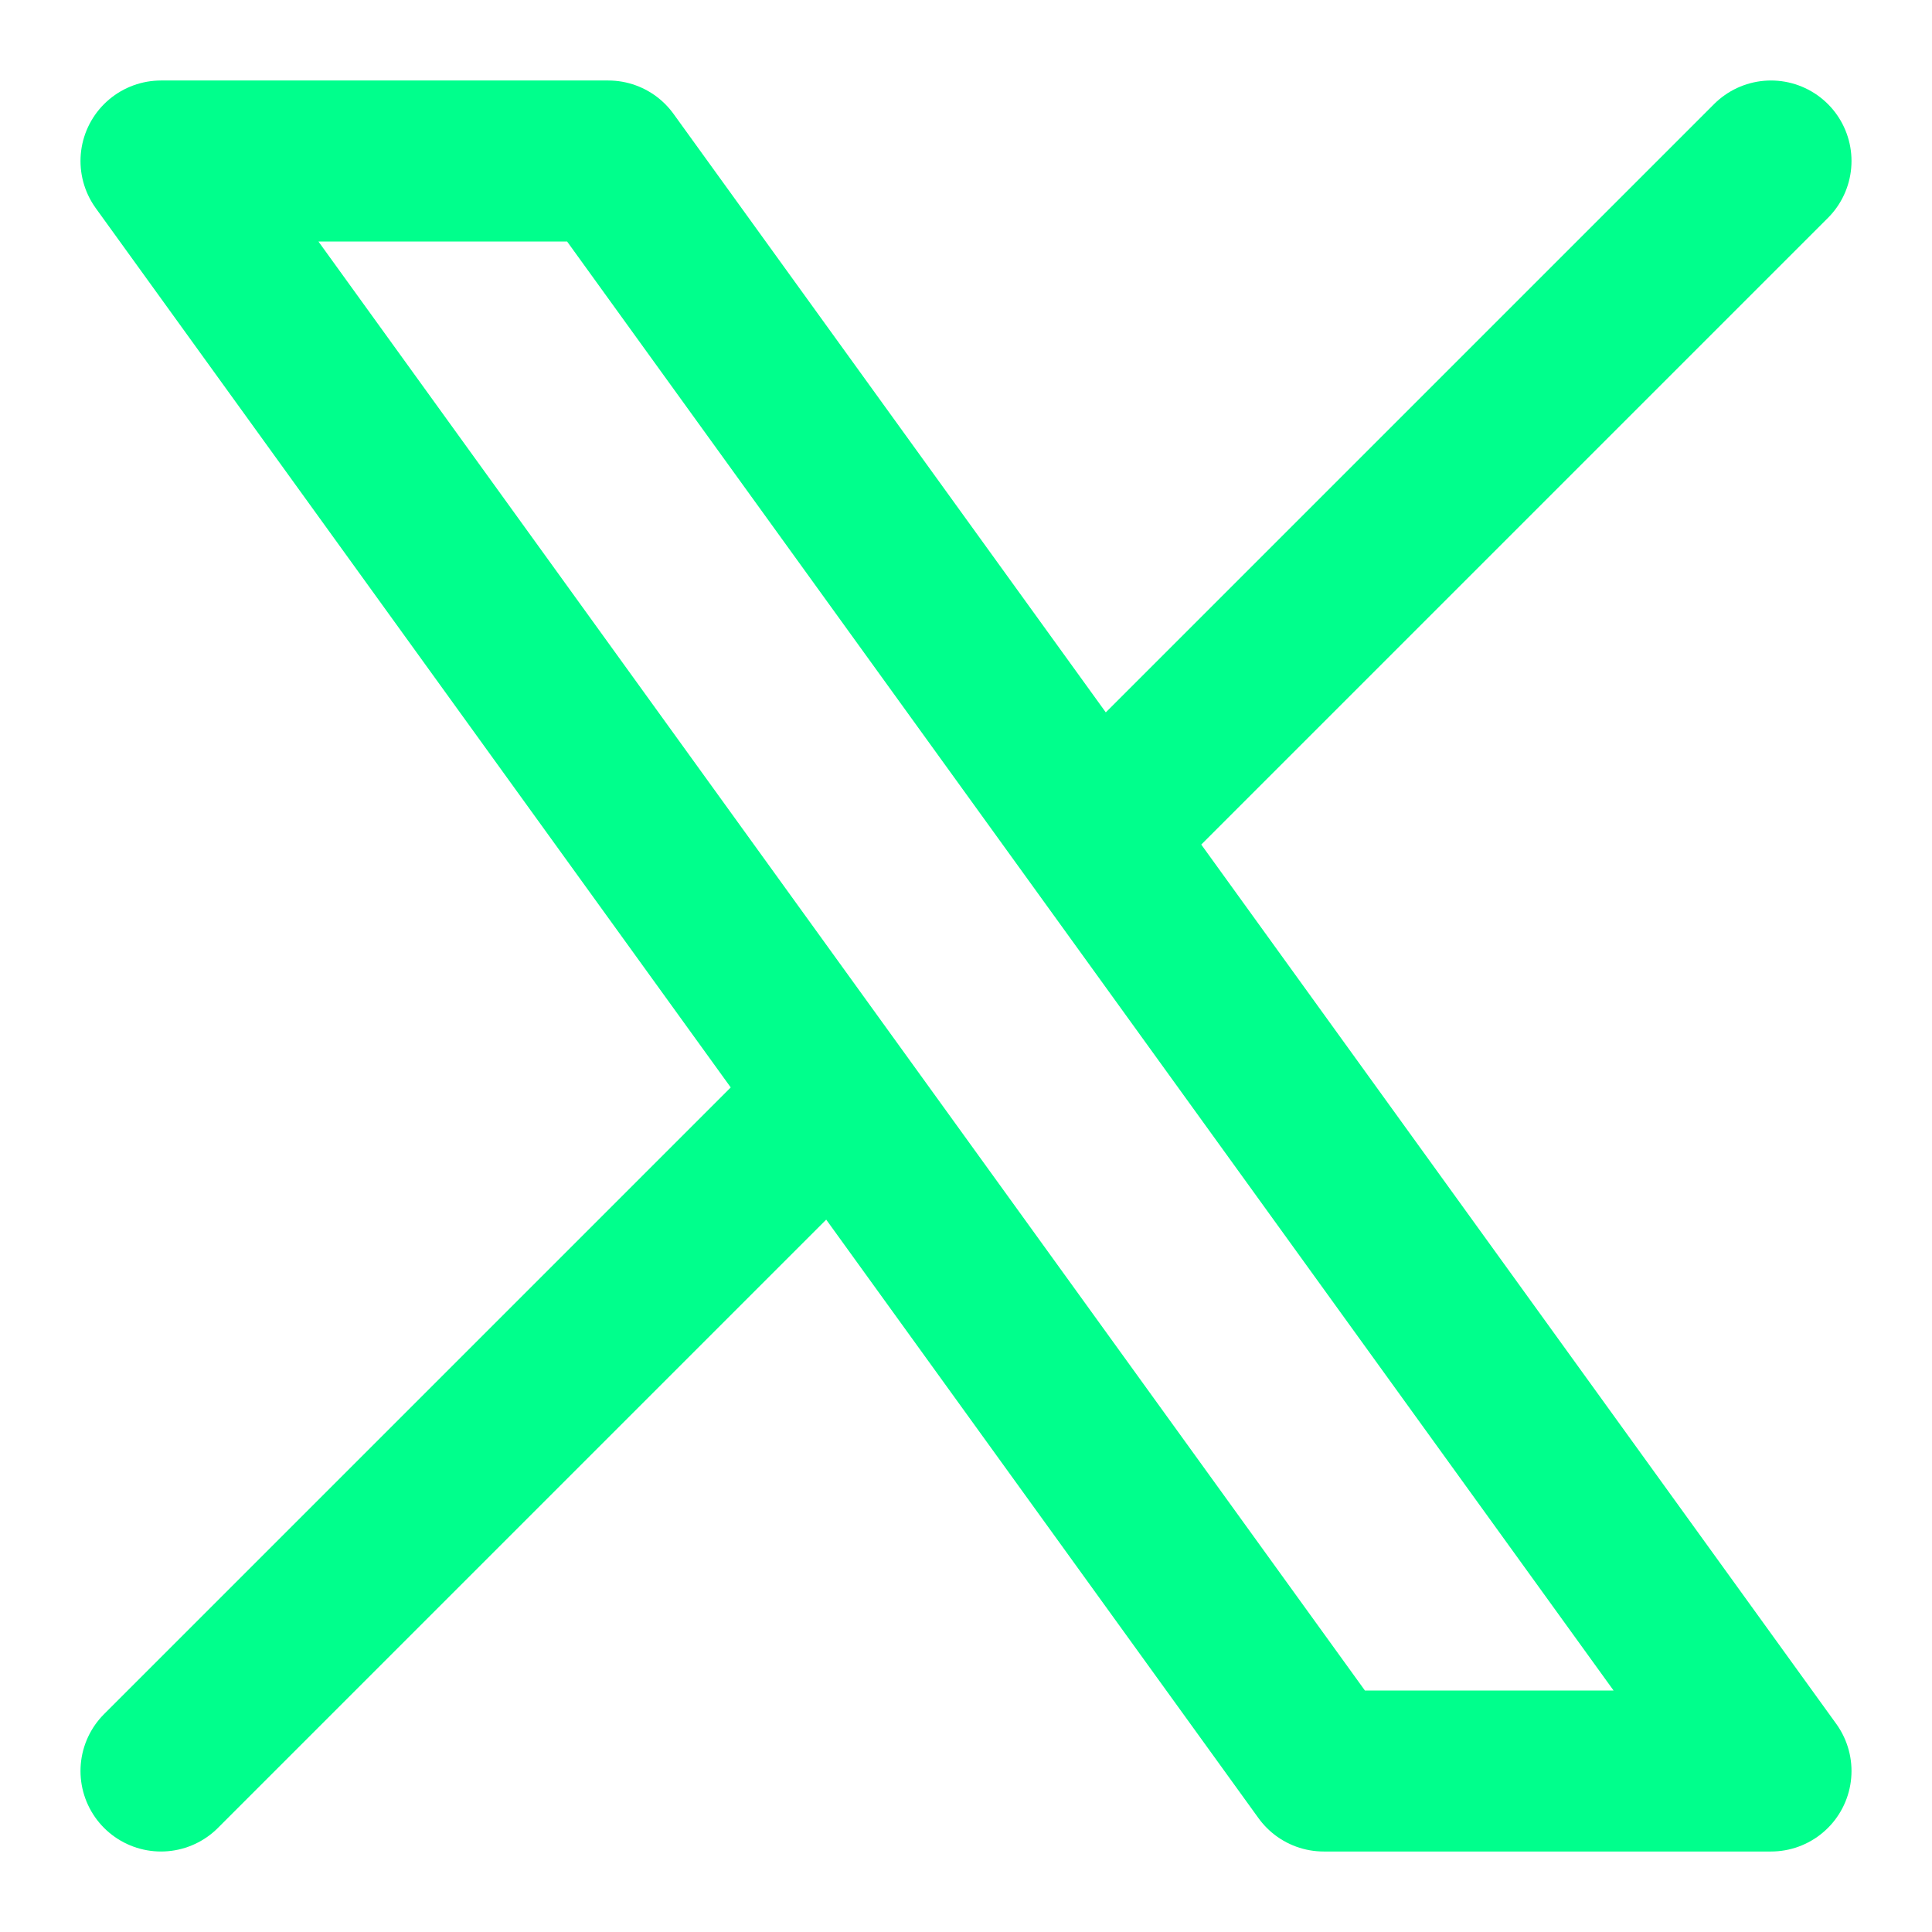 <svg width="18" height="18" viewBox="0 0 18 18" fill="none" xmlns="http://www.w3.org/2000/svg">
<path d="M1.5 16.5L7.79 10.21M7.79 10.21L1.5 1.5H5.667L10.21 7.79M7.79 10.21L12.333 16.5H16.5L10.21 7.79M16.5 1.5L10.21 7.79" stroke="#00FF8C" stroke-width="1.5" stroke-linecap="round" stroke-linejoin="round"/>
</svg>

